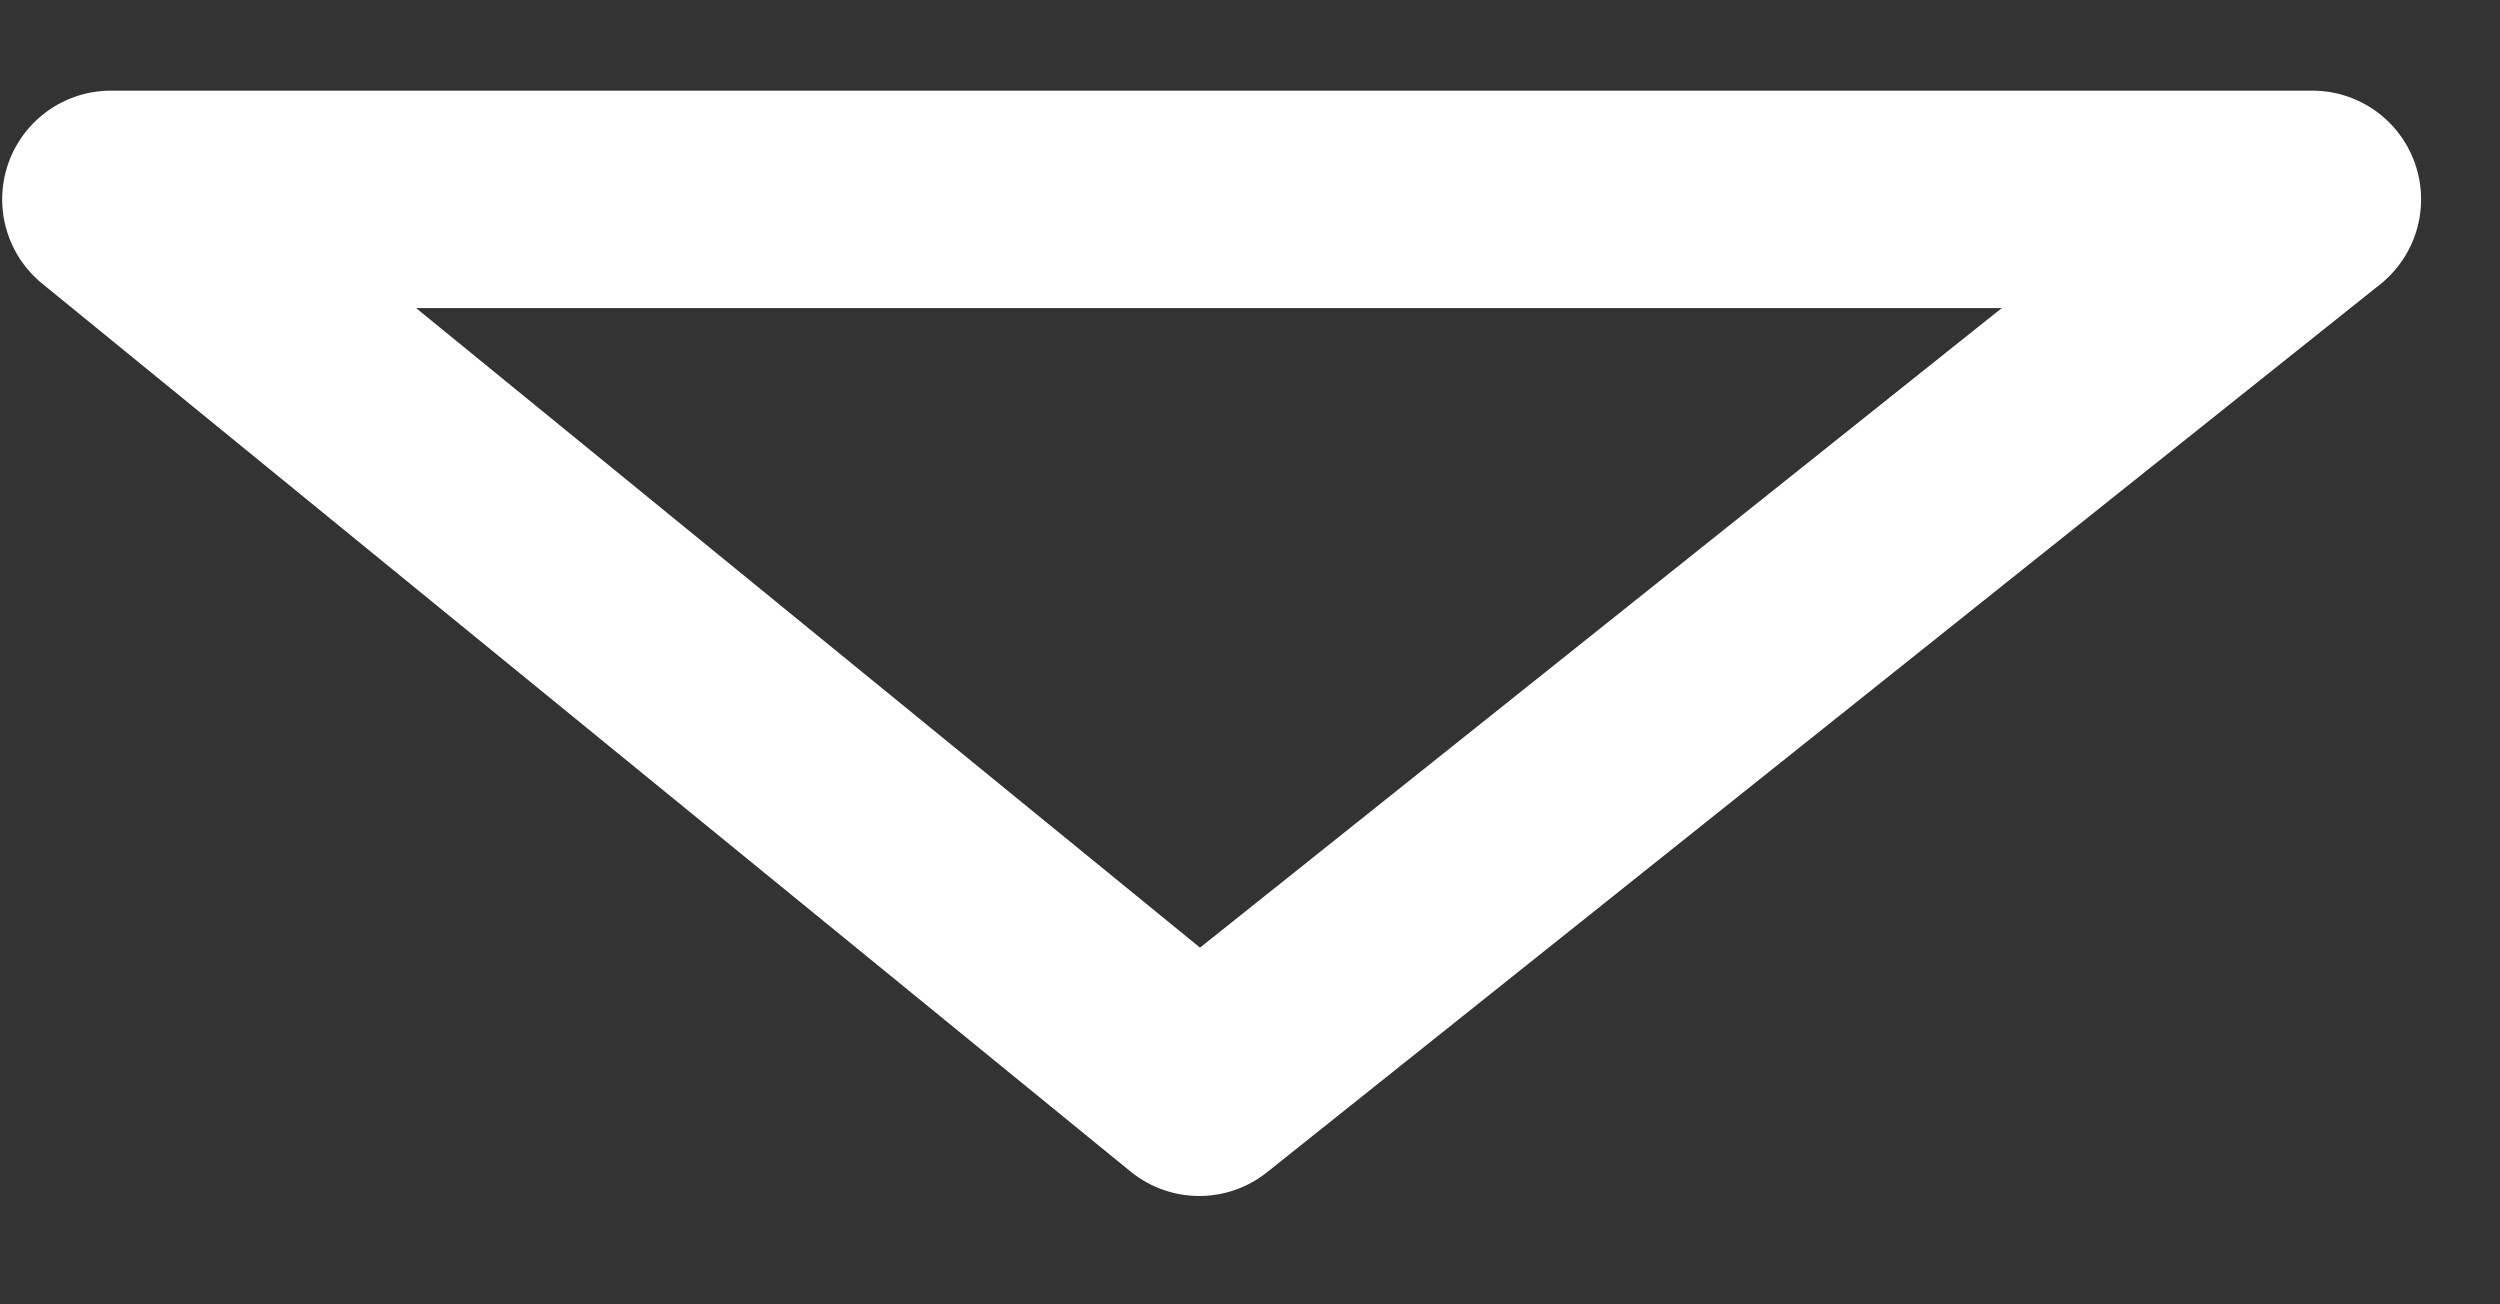<svg width="23" height="12" viewBox="0 0 23 12" fill="none" xmlns="http://www.w3.org/2000/svg">
<rect x="0" y="0" width="23" height="12" fill="#333333" stroke="none"/>
<path d="M21.274 1.834H1.02L11.033 10.003L21.274 1.834Z" stroke="white" stroke-width="2" stroke-linecap="round" stroke-linejoin="round"/>
</svg>
